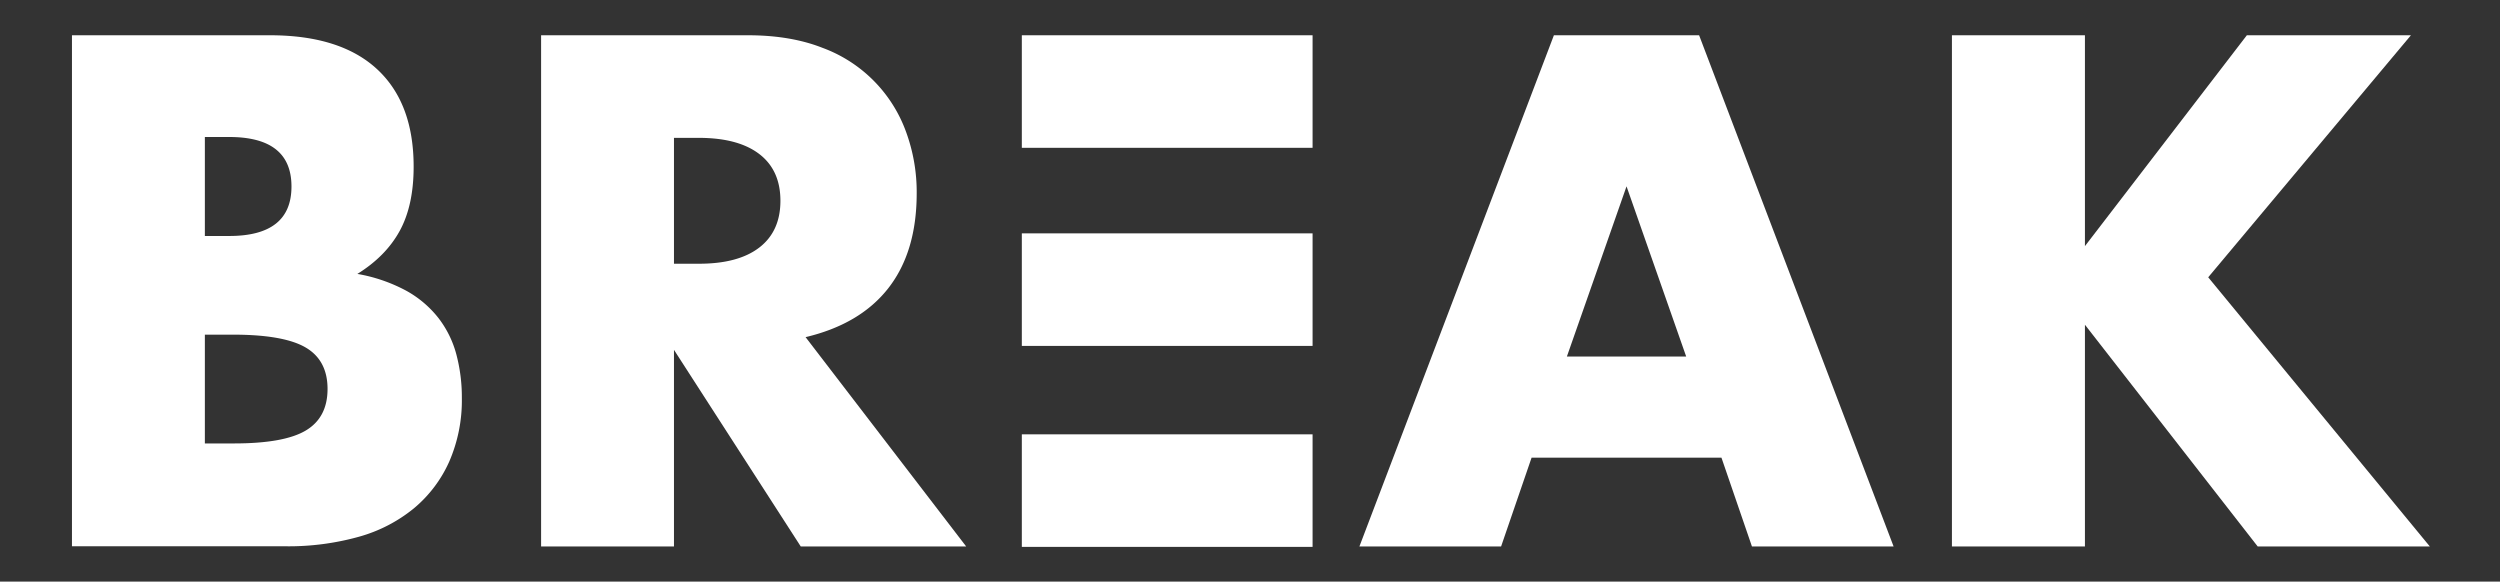 <svg xmlns="http://www.w3.org/2000/svg" viewBox="0 0 964.06 224.27"><rect x="0" y="0" width="964.06" height="224.27" fill="#333333" stroke="none"/><defs><style>.cls-1{fill:#fff;}</style></defs><title>Logo White copy</title><g id="Layer_1" data-name="Layer 1"><path class="cls-1" d="M27.75,13.6h76.34q27.18,0,41.31,13.07t14.11,37.65q0,14.9-5.36,24.7t-16.34,16.61a62.1,62.1,0,0,1,18.7,6.4,40.78,40.78,0,0,1,12.55,10.59A39.54,39.54,0,0,1,176,136.74a64.49,64.49,0,0,1,2.1,16.73A59.2,59.2,0,0,1,173.24,178a49.86,49.86,0,0,1-13.6,18,58,58,0,0,1-21.3,11,100.83,100.83,0,0,1-28.24,3.66H27.75ZM79,91H88.4q24,0,24-19.08t-24-19.09H79Zm0,80H90.23q19.35,0,27.71-5t8.37-16q0-11-8.37-15.95t-27.71-5H79Z"/><path class="cls-1" d="M372.58,210.73H308.79L259.9,134.91v75.82H208.66V13.6H288.4q16.47,0,28.76,4.84A54.17,54.17,0,0,1,349.45,51a67.48,67.48,0,0,1,4.05,23.53q0,22.5-10.85,36.48t-32,19ZM259.9,101.7h9.68q15.15,0,23.26-6.27t8.11-18q0-11.76-8.11-18t-23.26-6.27H259.9Z"/><path class="cls-1" d="M663.83,176.48H590.62l-11.76,34.25H524.22l75-197.13h56l75,197.13H675.59Zm-13.6-39-23-65.62-23,65.62Z"/><path class="cls-1" d="M804,94.91,866.44,13.6h63.27l-78.17,93.33L937,210.73H870.62L804,125.23v85.5H752.71V13.6H804Z"/><rect class="cls-1" x="394.04" y="13.6" width="112.12" height="43.4"/><rect class="cls-1" x="394.04" y="89.99" width="112.12" height="43.4"/><rect class="cls-1" x="394.04" y="167.49" width="112.12" height="43.4"/></g></svg>